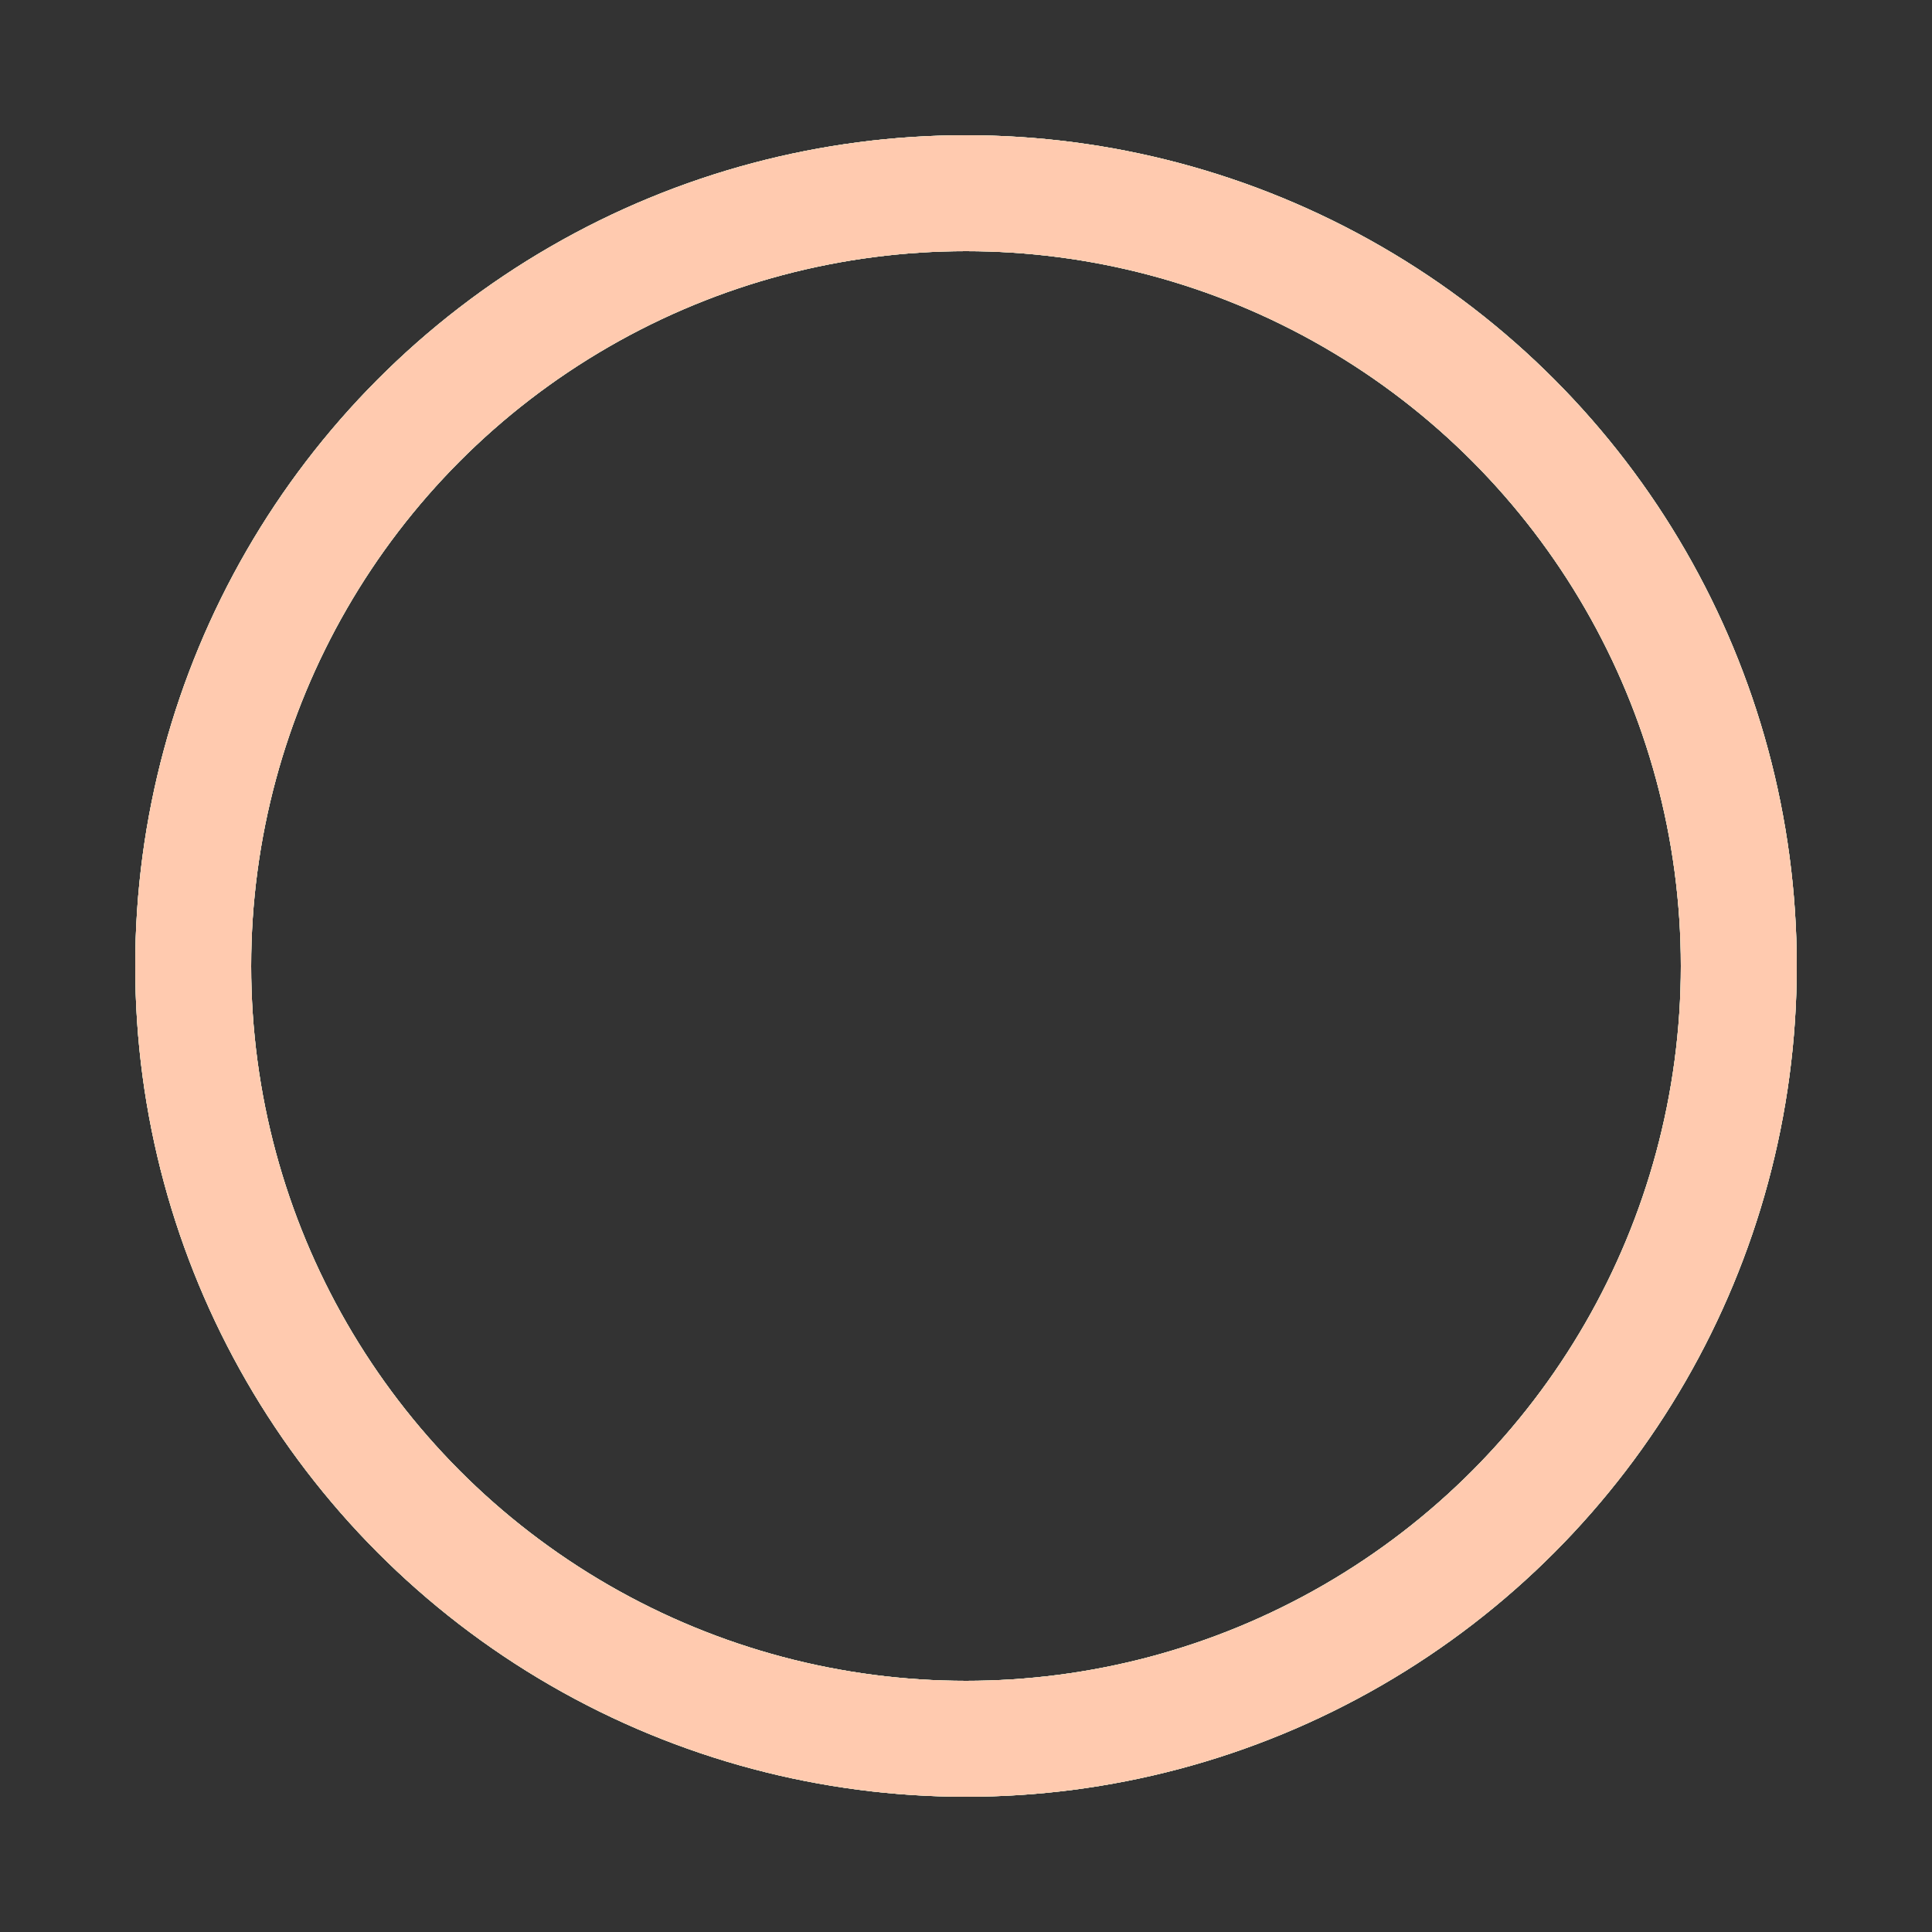 <svg width="500" height="500" version="1.1" xmlns="http://www.w3.org/2000/svg">

<rect width="100%" height="100%" fill="#333333" stroke="none"/>

<circle id="circle1" cx="250" cy="250" r="200" fill="transparent" stroke="#a7bed3" stroke-width="30"> 
        <animate
            attributeName="r"
            values="200;4;4;200;200"
            dur="10s"
            repeatCount="indefinite" 
        />
</circle>

<circle id="circle1" cx="250" cy="250" r="200" fill="transparent" stroke="#c6e2e9" stroke-width="30"> 
        <animate
            attributeName="r"
            values="150;3;3;150;150"
            dur="10s"
            repeatCount="indefinite" 
        />
</circle>

<circle id="circle1" cx="250" cy="250" r="200" fill="transparent" stroke="#f1ffc4" stroke-width="30"> 
        <animate
            attributeName="r"
            values="100;2;2;100;100"
            dur="10s"
            repeatCount="indefinite" 
        />
</circle>

<circle id="circle1" cx="250" cy="250" r="200" fill="transparent" stroke="#ffcaaf" stroke-width="30"> 
        <animate
            attributeName="r"
            values="50;1;1;50;50"
            dur="10s"
            repeatCount="indefinite" 
        />
</circle>

</svg>